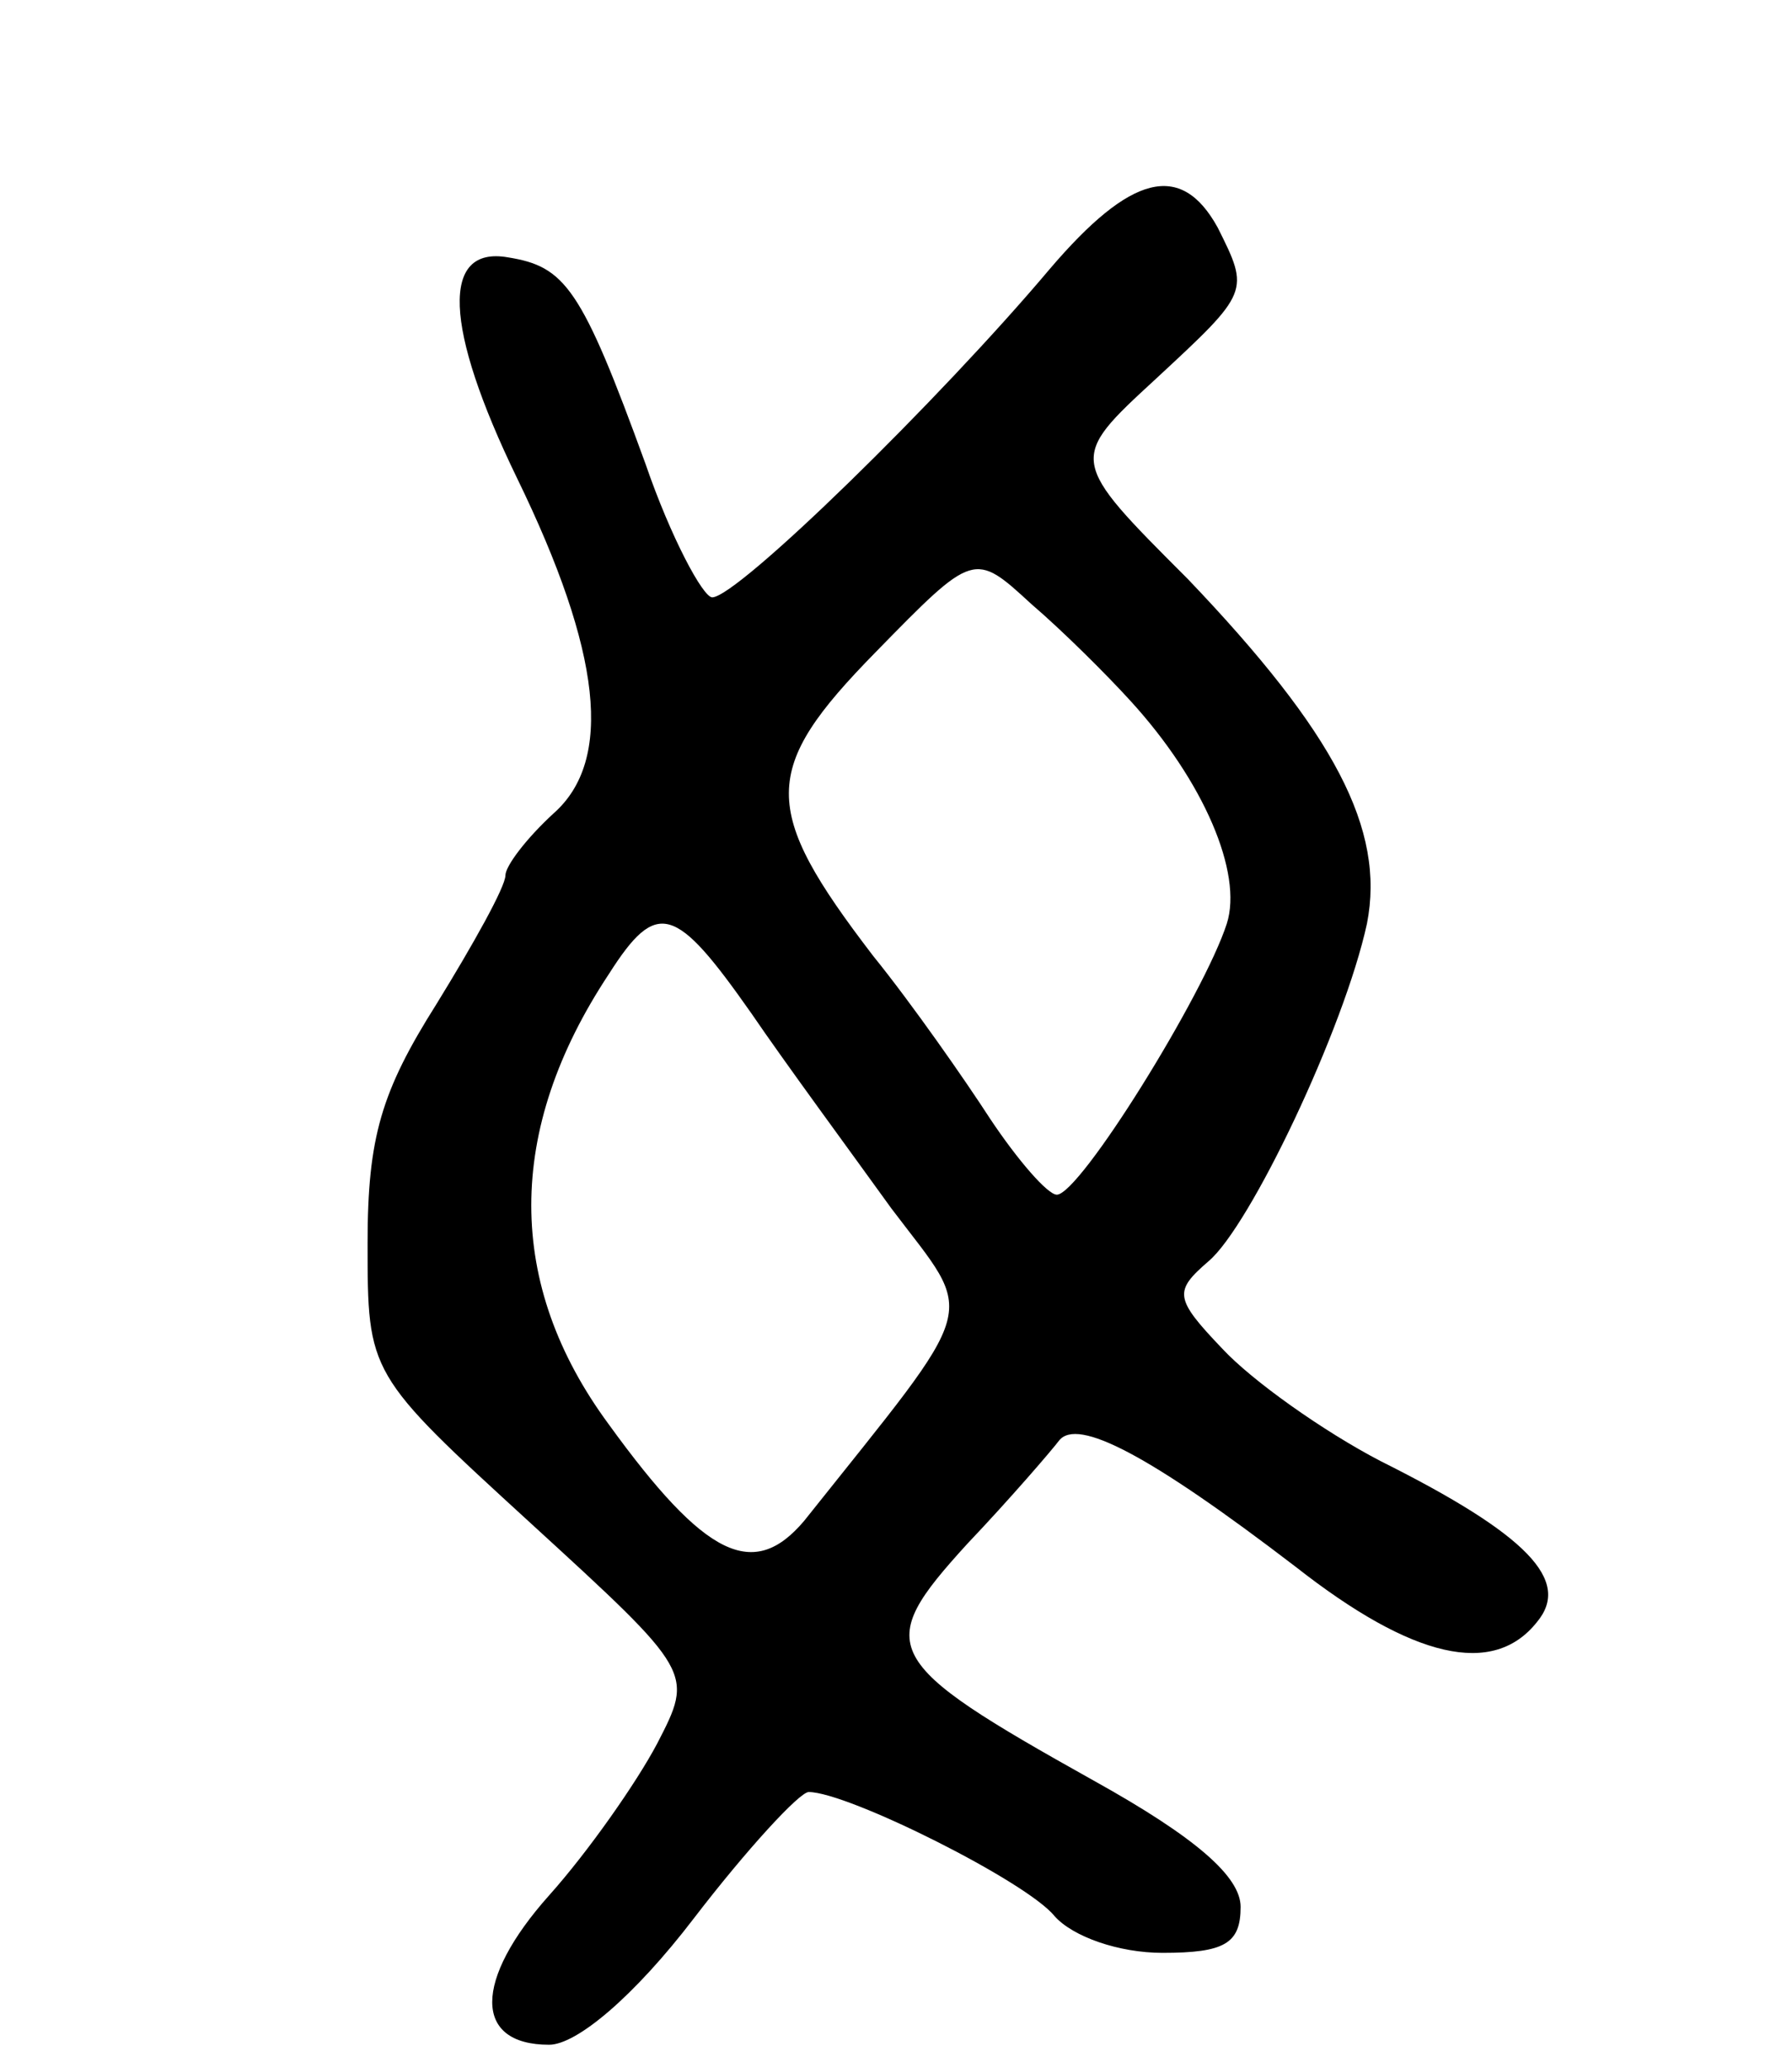 <svg version="1.0" xmlns="http://www.w3.org/2000/svg"
 width="78pt" height="90pt" viewBox="0 0 78 90"
 preserveAspectRatio="xMidYMid meet">
<g transform="translate(0,90) scale(0.1,-0.1)"
fill="#000000" stroke="none">
<path d="M457 783 c-48 -57 -136 -143 -147 -143 -4 0 -18 26 -29 58 -28 77
-35 86 -60 90 -29 5 -28 -30 4 -96 37 -76 42 -123 16 -146 -12 -11 -21 -23
-21 -27 0 -5 -14 -30 -30 -56 -24 -38 -30 -58 -30 -104 0 -57 0 -57 71 -122
71 -65 71 -65 55 -96 -9 -17 -30 -47 -47 -66 -33 -37 -33 -65 0 -65 12 0 37
21 63 55 23 30 46 55 50 55 17 0 95 -39 107 -54 8 -9 28 -16 47 -16 27 0 34 4
34 20 0 13 -19 30 -64 55 -93 52 -96 58 -55 103 19 20 37 41 40 45 8 10 39 -6
103 -55 51 -40 86 -48 105 -24 15 18 -4 38 -68 70 -25 13 -56 35 -69 49 -21
22 -21 25 -6 38 18 15 59 101 69 147 8 41 -14 83 -78 150 -52 52 -52 52 -14
87 41 38 41 38 27 66 -16 29 -38 23 -73 -18z m35 -188 c32 -35 49 -75 42 -97
-10 -31 -64 -118 -74 -118 -4 0 -17 15 -29 33 -11 17 -34 50 -51 71 -49 64
-49 81 1 132 43 44 43 44 68 21 14 -12 33 -31 43 -42z m-165 -136 c15 -22 43
-60 61 -85 37 -49 40 -38 -38 -136 -22 -26 -43 -16 -85 42 -45 61 -45 128 0
196 21 33 29 30 62 -17z"/>
</g>
</svg>
